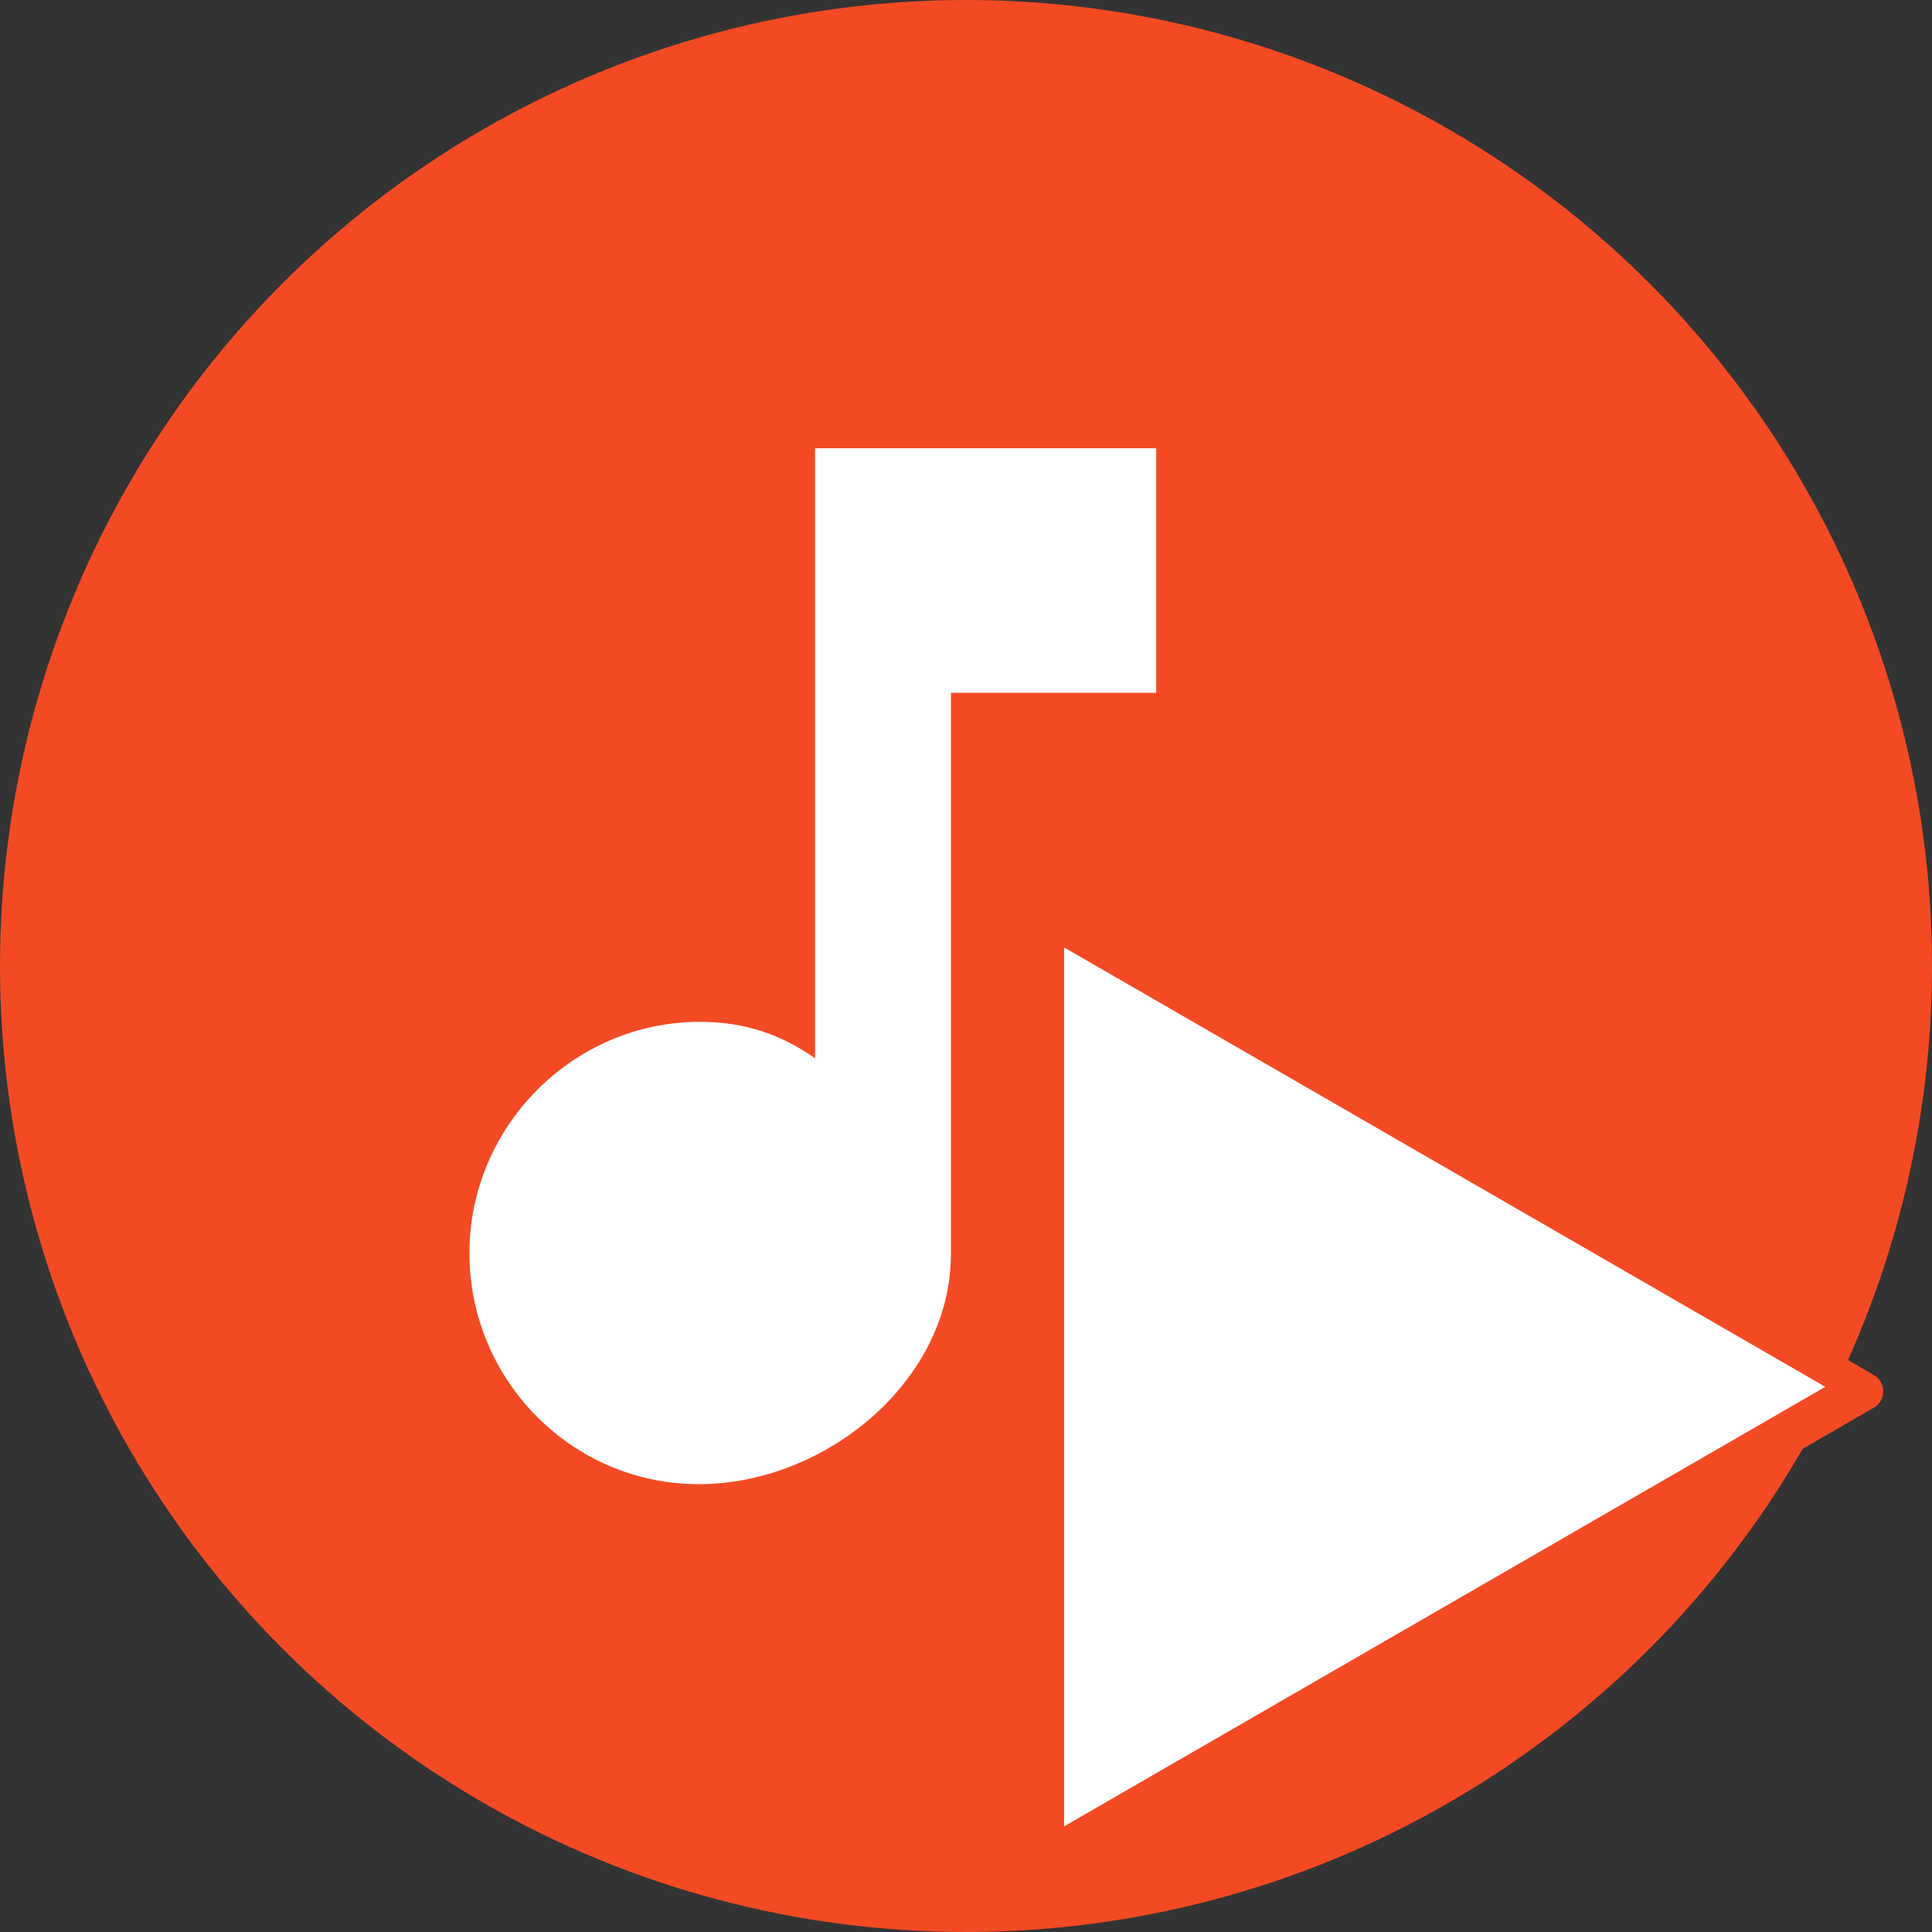 <?xml version="1.0" encoding="utf-8"?>
<!-- Generator: Adobe Illustrator 19.0.0, SVG Export Plug-In . SVG Version: 6.00 Build 0)  -->
<svg version="1.1" id="Play" xmlns="http://www.w3.org/2000/svg" xmlns:xlink="http://www.w3.org/1999/xlink" x="0px" y="0px"
	 viewBox="0 0 1280 1280" style="enable-background:new 0 0 1280 1280;" xml:space="preserve">
<rect x="0" y="0" width="1280" height="1280" fill="#333333" stroke="none"/>
<style type="text/css">
	.st0{fill:#F44A23;}
	.st1{fill:#FFFFFF;}
</style>
<circle id="Background" class="st0" cx="640" cy="640" r="640"/>
<path id="Note" class="st1" d="M540,701.1c-22-15.3-45.8-24.1-76.3-24.1c0,0,0,0,0,0c0,0,0,0,0,0c-84,0-152.7,69.3-152.7,153.3
	s67.9,153,151.9,153S630,914.9,630,830.9V459h136V297H540V701.1z"/>
<path id="Pfeil_Hintergrund" class="st0" d="M1247.7,921.8c0-4.8-2.7-9-6.7-11.1L654,571.8v700l587-338.9
	C1245,930.8,1247.7,926.6,1247.7,921.8z M1239.7,910.2c-0.1,0-0.2-0.1-0.3-0.1C1239.5,910.1,1239.6,910.1,1239.7,910.2z
	 M1238.4,909.7c-0.1,0-0.3-0.1-0.4-0.1C1238.1,909.6,1238.3,909.7,1238.4,909.7z M1237,909.4c-0.1,0-0.3,0-0.4-0.1
	C1236.7,909.4,1236.8,909.4,1237,909.4z M1233.8,909.3c-0.8,0.1-1.7,0.3-2.5,0.5C1232.1,909.6,1232.9,909.4,1233.8,909.3z
	 M1229.1,910.8c-0.7,0.4-1.4,0.8-2,1.4C1227.7,911.6,1228.4,911.2,1229.1,910.8z M1226.2,912.9c-0.6,0.6-1.1,1.2-1.5,1.9
	C1225.1,914.1,1225.6,913.5,1226.2,912.9z M1224.6,928.9c0.5,0.7,1,1.3,1.5,1.9C1225.6,930.2,1225.1,929.5,1224.6,928.9z
	 M1227.1,931.5c0.6,0.5,1.3,1,2,1.4C1228.4,932.5,1227.7,932.1,1227.1,931.5z M1231.3,933.9c0.8,0.2,1.6,0.4,2.5,0.5
	C1232.9,934.3,1232.1,934.1,1231.3,933.9z M1239.4,933.6c0.1,0,0.2-0.1,0.3-0.1C1239.6,933.6,1239.5,933.6,1239.4,933.6z
	 M1236.5,934.3c0.1,0,0.3,0,0.4-0.1C1236.8,934.3,1236.7,934.3,1236.5,934.3z M1238,934.1c0.1,0,0.3-0.1,0.4-0.1
	C1238.3,934,1238.1,934,1238,934.1z"/>
<polygon id="Pfeil" class="st1" points="705,627.7 1209.3,918.8 705,1210 "/>
</svg>
